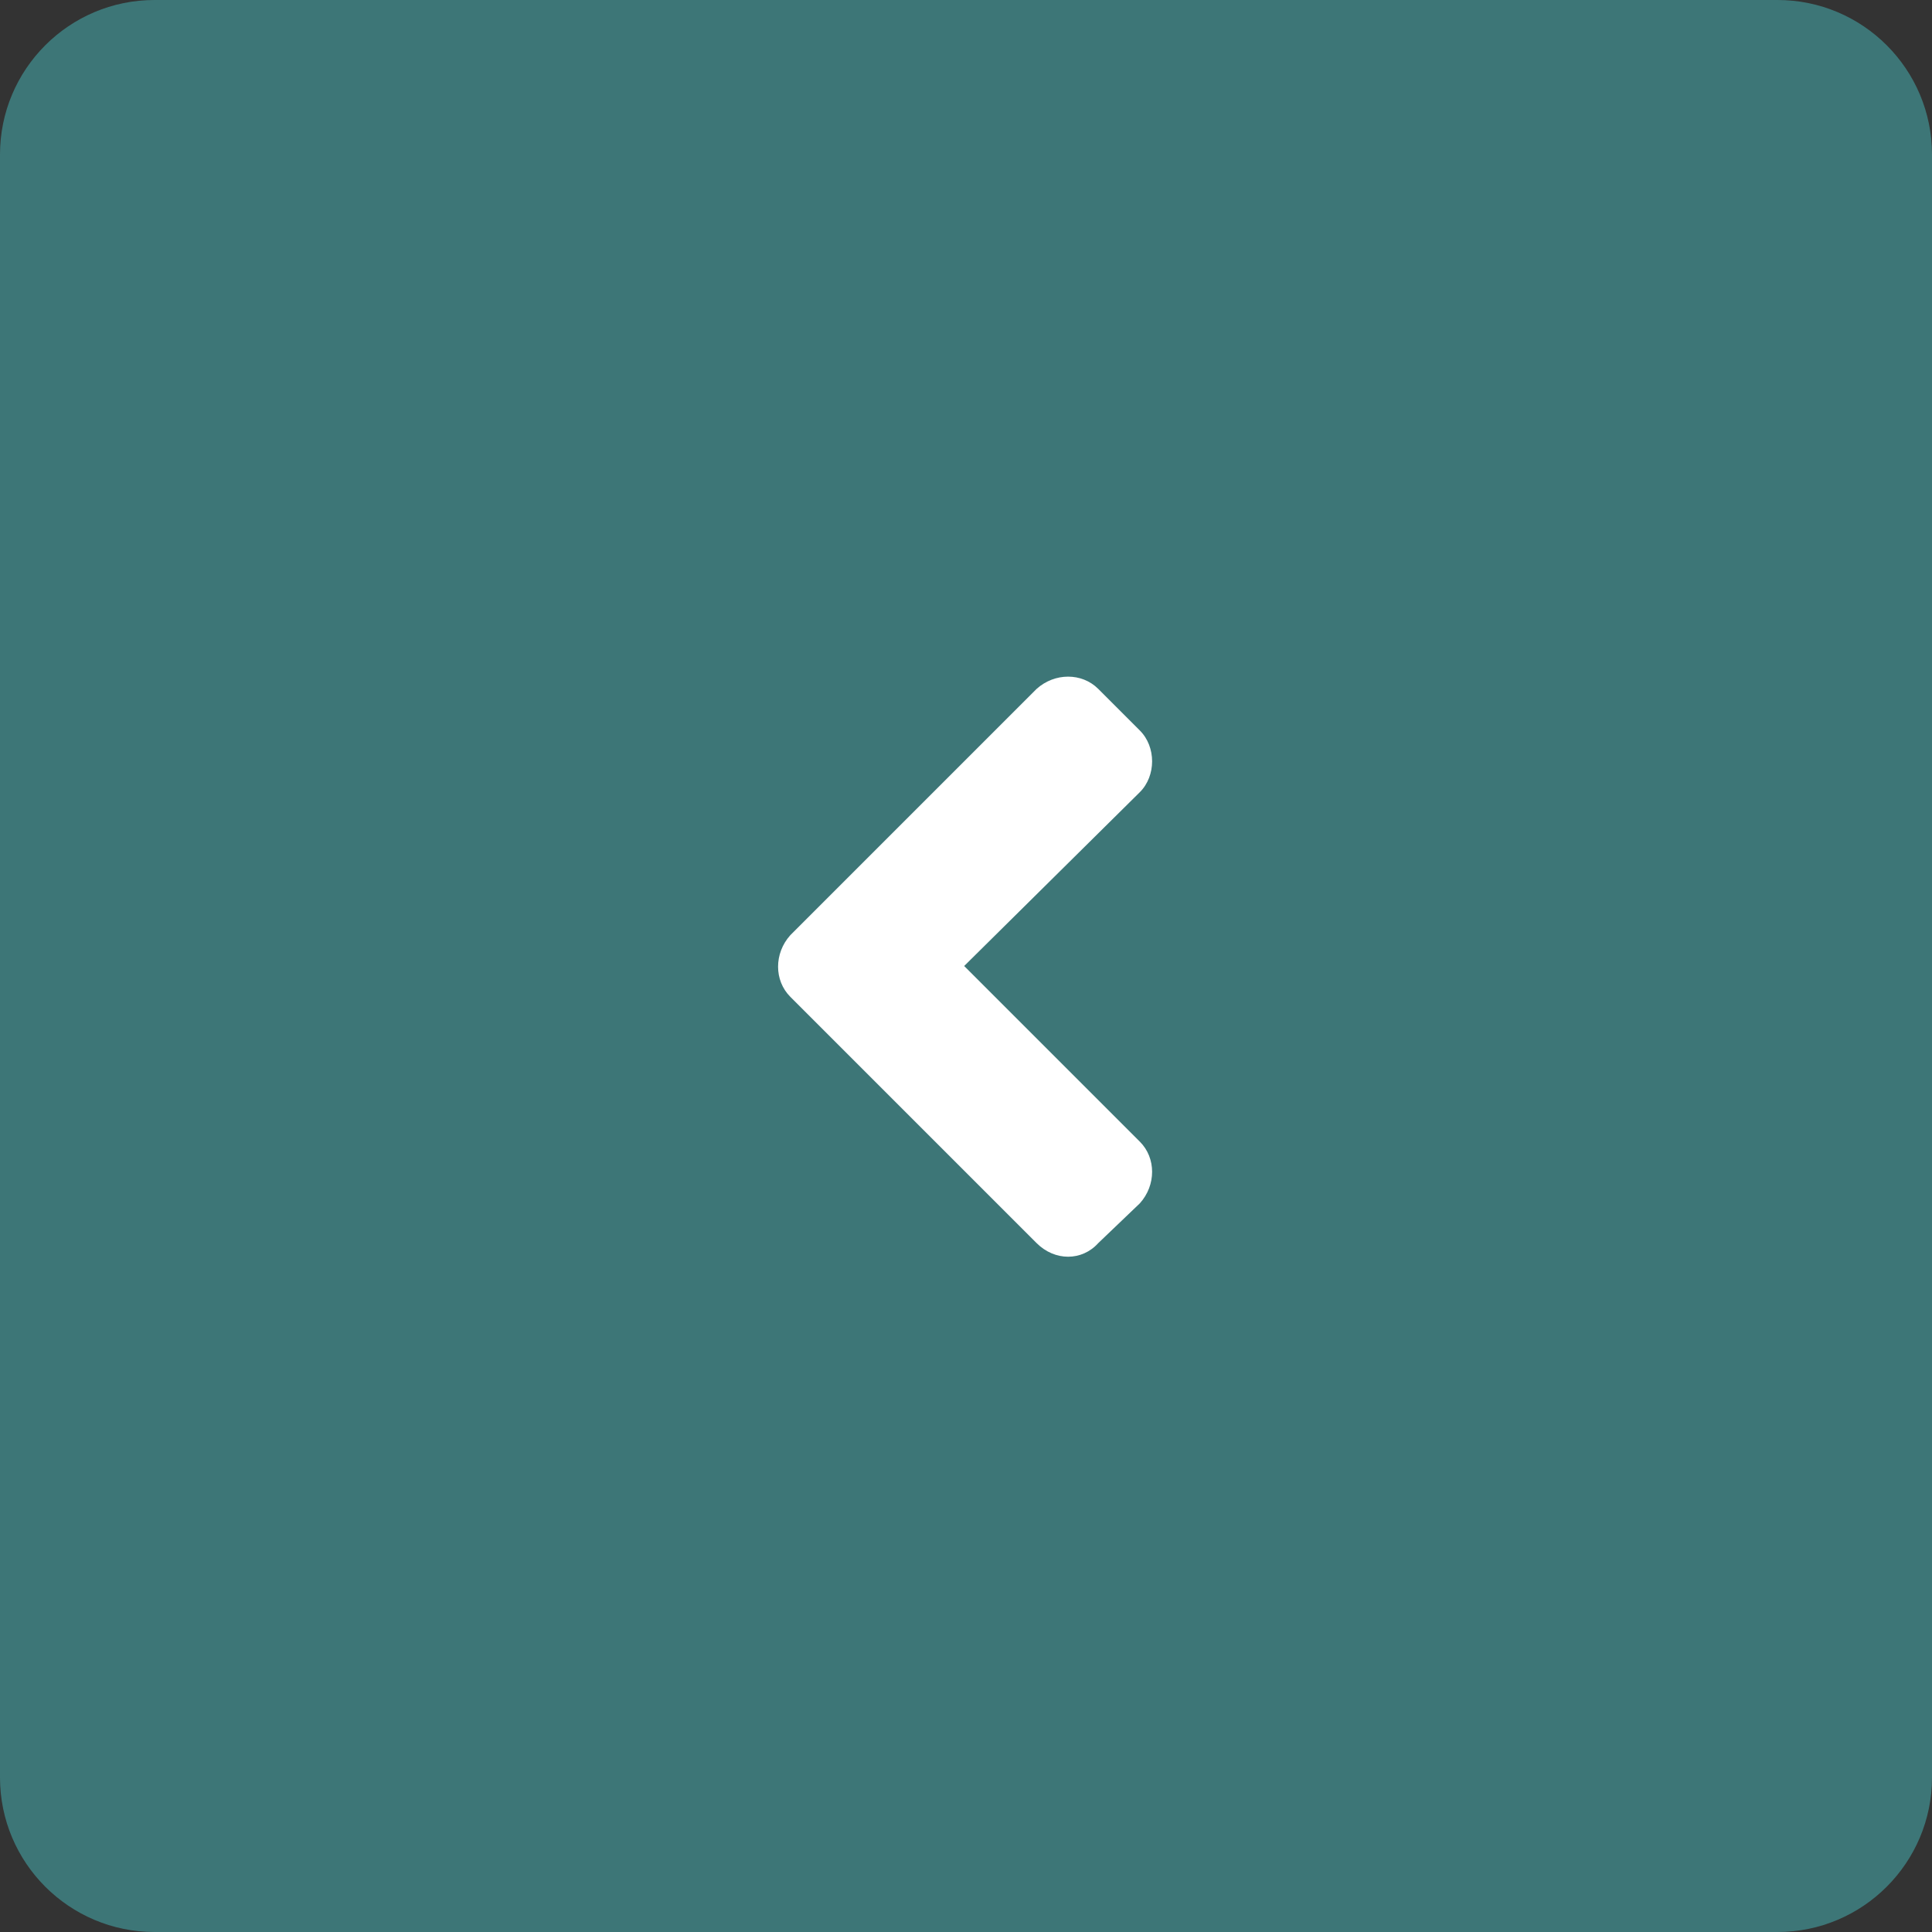 <svg width="50" height="50" viewBox="0 0 50 50" fill="none" xmlns="http://www.w3.org/2000/svg">
<rect x="0" y="0" width="50" height="50" fill="#333333" stroke="none"/>
<path d="M0 4C0 1.791 1.791 0 4 0H46C48.209 0 50 1.791 50 4V46C50 48.209 48.209 50 46 50H4C1.791 50 0 48.209 0 46V4Z" fill="#49BBBD" fill-opacity="0.5"/>
<path d="M20.453 24.203C20.031 24.672 20.031 25.375 20.453 25.797L26.828 32.172C27.297 32.641 28 32.641 28.422 32.172L29.5 31.141C29.922 30.672 29.922 29.969 29.5 29.547L24.953 25L29.5 20.5C29.922 20.078 29.922 19.328 29.5 18.906L28.422 17.828C28 17.406 27.297 17.406 26.828 17.828L20.453 24.203Z" fill="white"/>
</svg>
